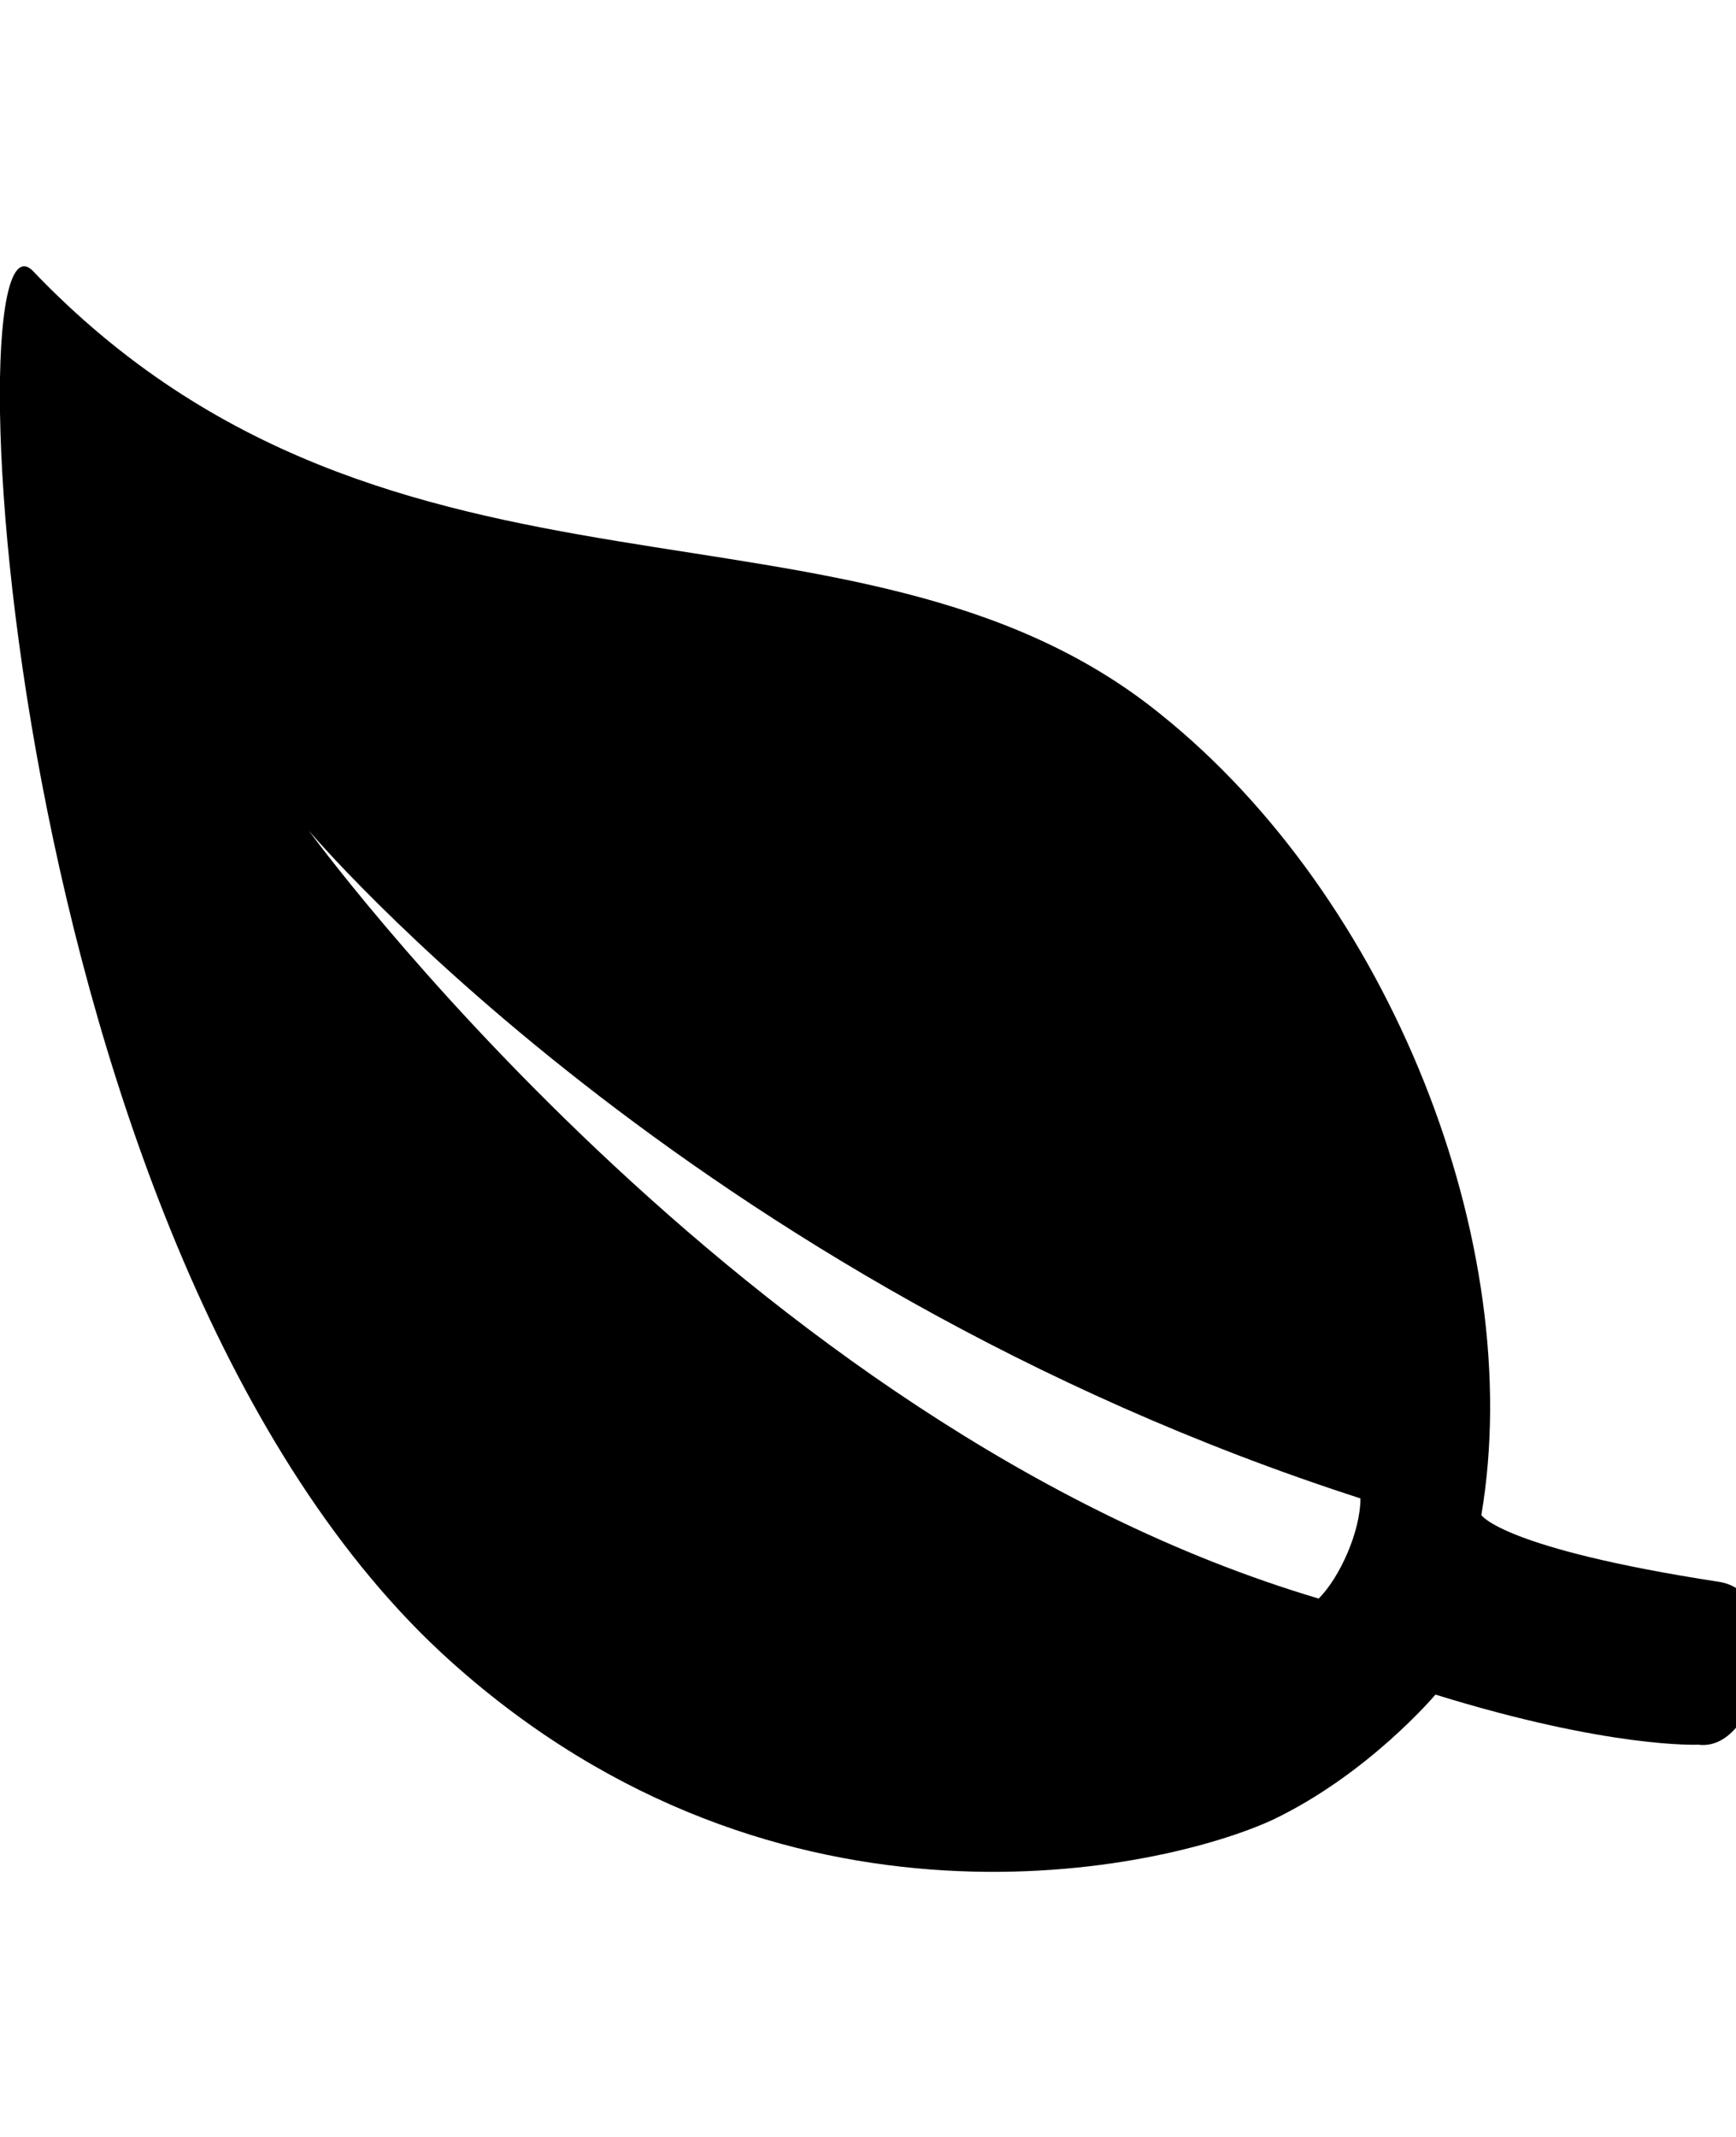 <!-- Generated by IcoMoon.io -->
<svg version="1.1" xmlns="http://www.w3.org/2000/svg" width="26" height="32" viewBox="0 0 26 32">
<title>ion-leaf</title>
<path d="M25.75 23.688c1.125 0.188 0.625 2.563-0.313 2.438 0 0-1.313 0.063-3.938-0.75 0 0-1 1.188-2.438 1.875-1.625 0.75-7.375 2.063-12.313-2.375-6.75-6.063-7.5-22.125-6.25-20.813 5.375 5.625 12.313 2.938 16.875 6.625 3.438 2.75 5.5 7.938 4.813 12 0 0 0.313 0.5 3.563 1zM19.75 23.938c0.313-0.313 0.625-1 0.625-1.5-10.063-3.25-15.75-10-15.75-10s6.5 8.938 15.125 11.5z"></path>
</svg>
